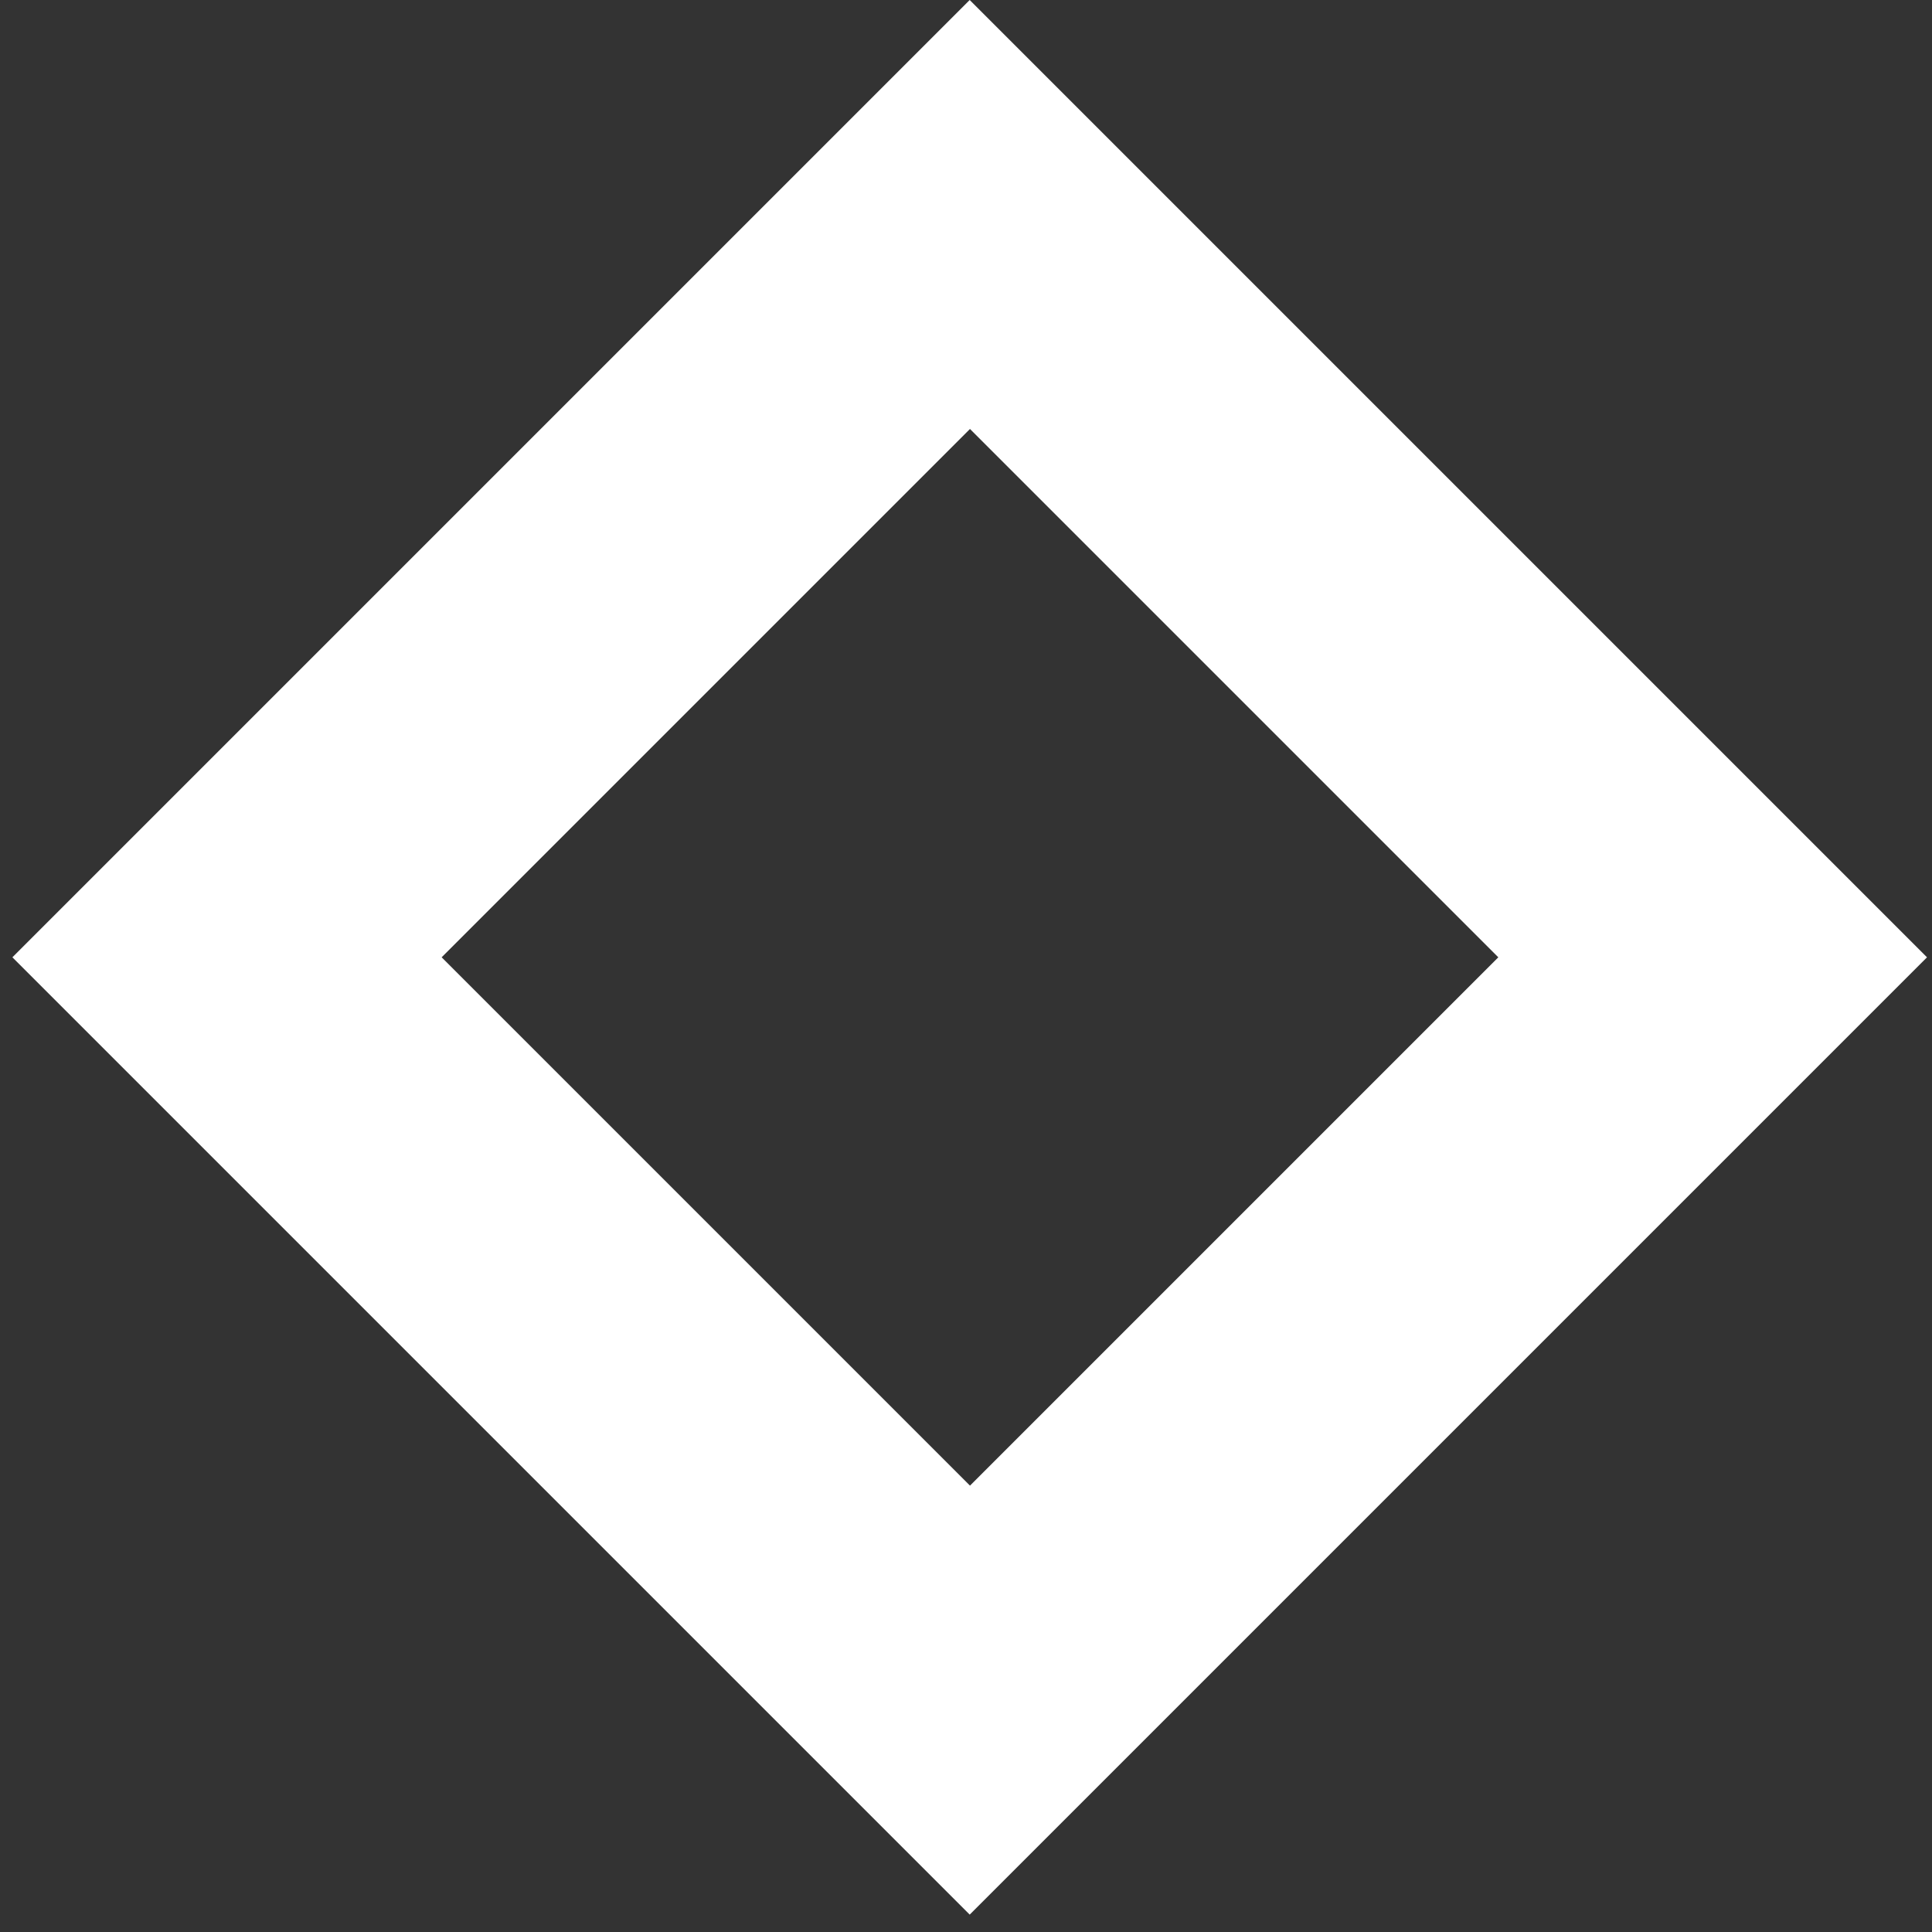 <svg width="82" height="82" viewBox="0 0 82 82" fill="none" xmlns="http://www.w3.org/2000/svg">
<rect x="0" y="0" width="82" height="82" fill="#333333" stroke="none"/>
<path fill-rule="evenodd" clip-rule="evenodd" d="M41.157 0L0.526 40.631L41.157 81.262L81.788 40.631L41.157 0ZM41.169 18.207L18.745 40.631L41.169 63.055L63.593 40.631L41.169 18.207Z" fill="white"/>
</svg>
